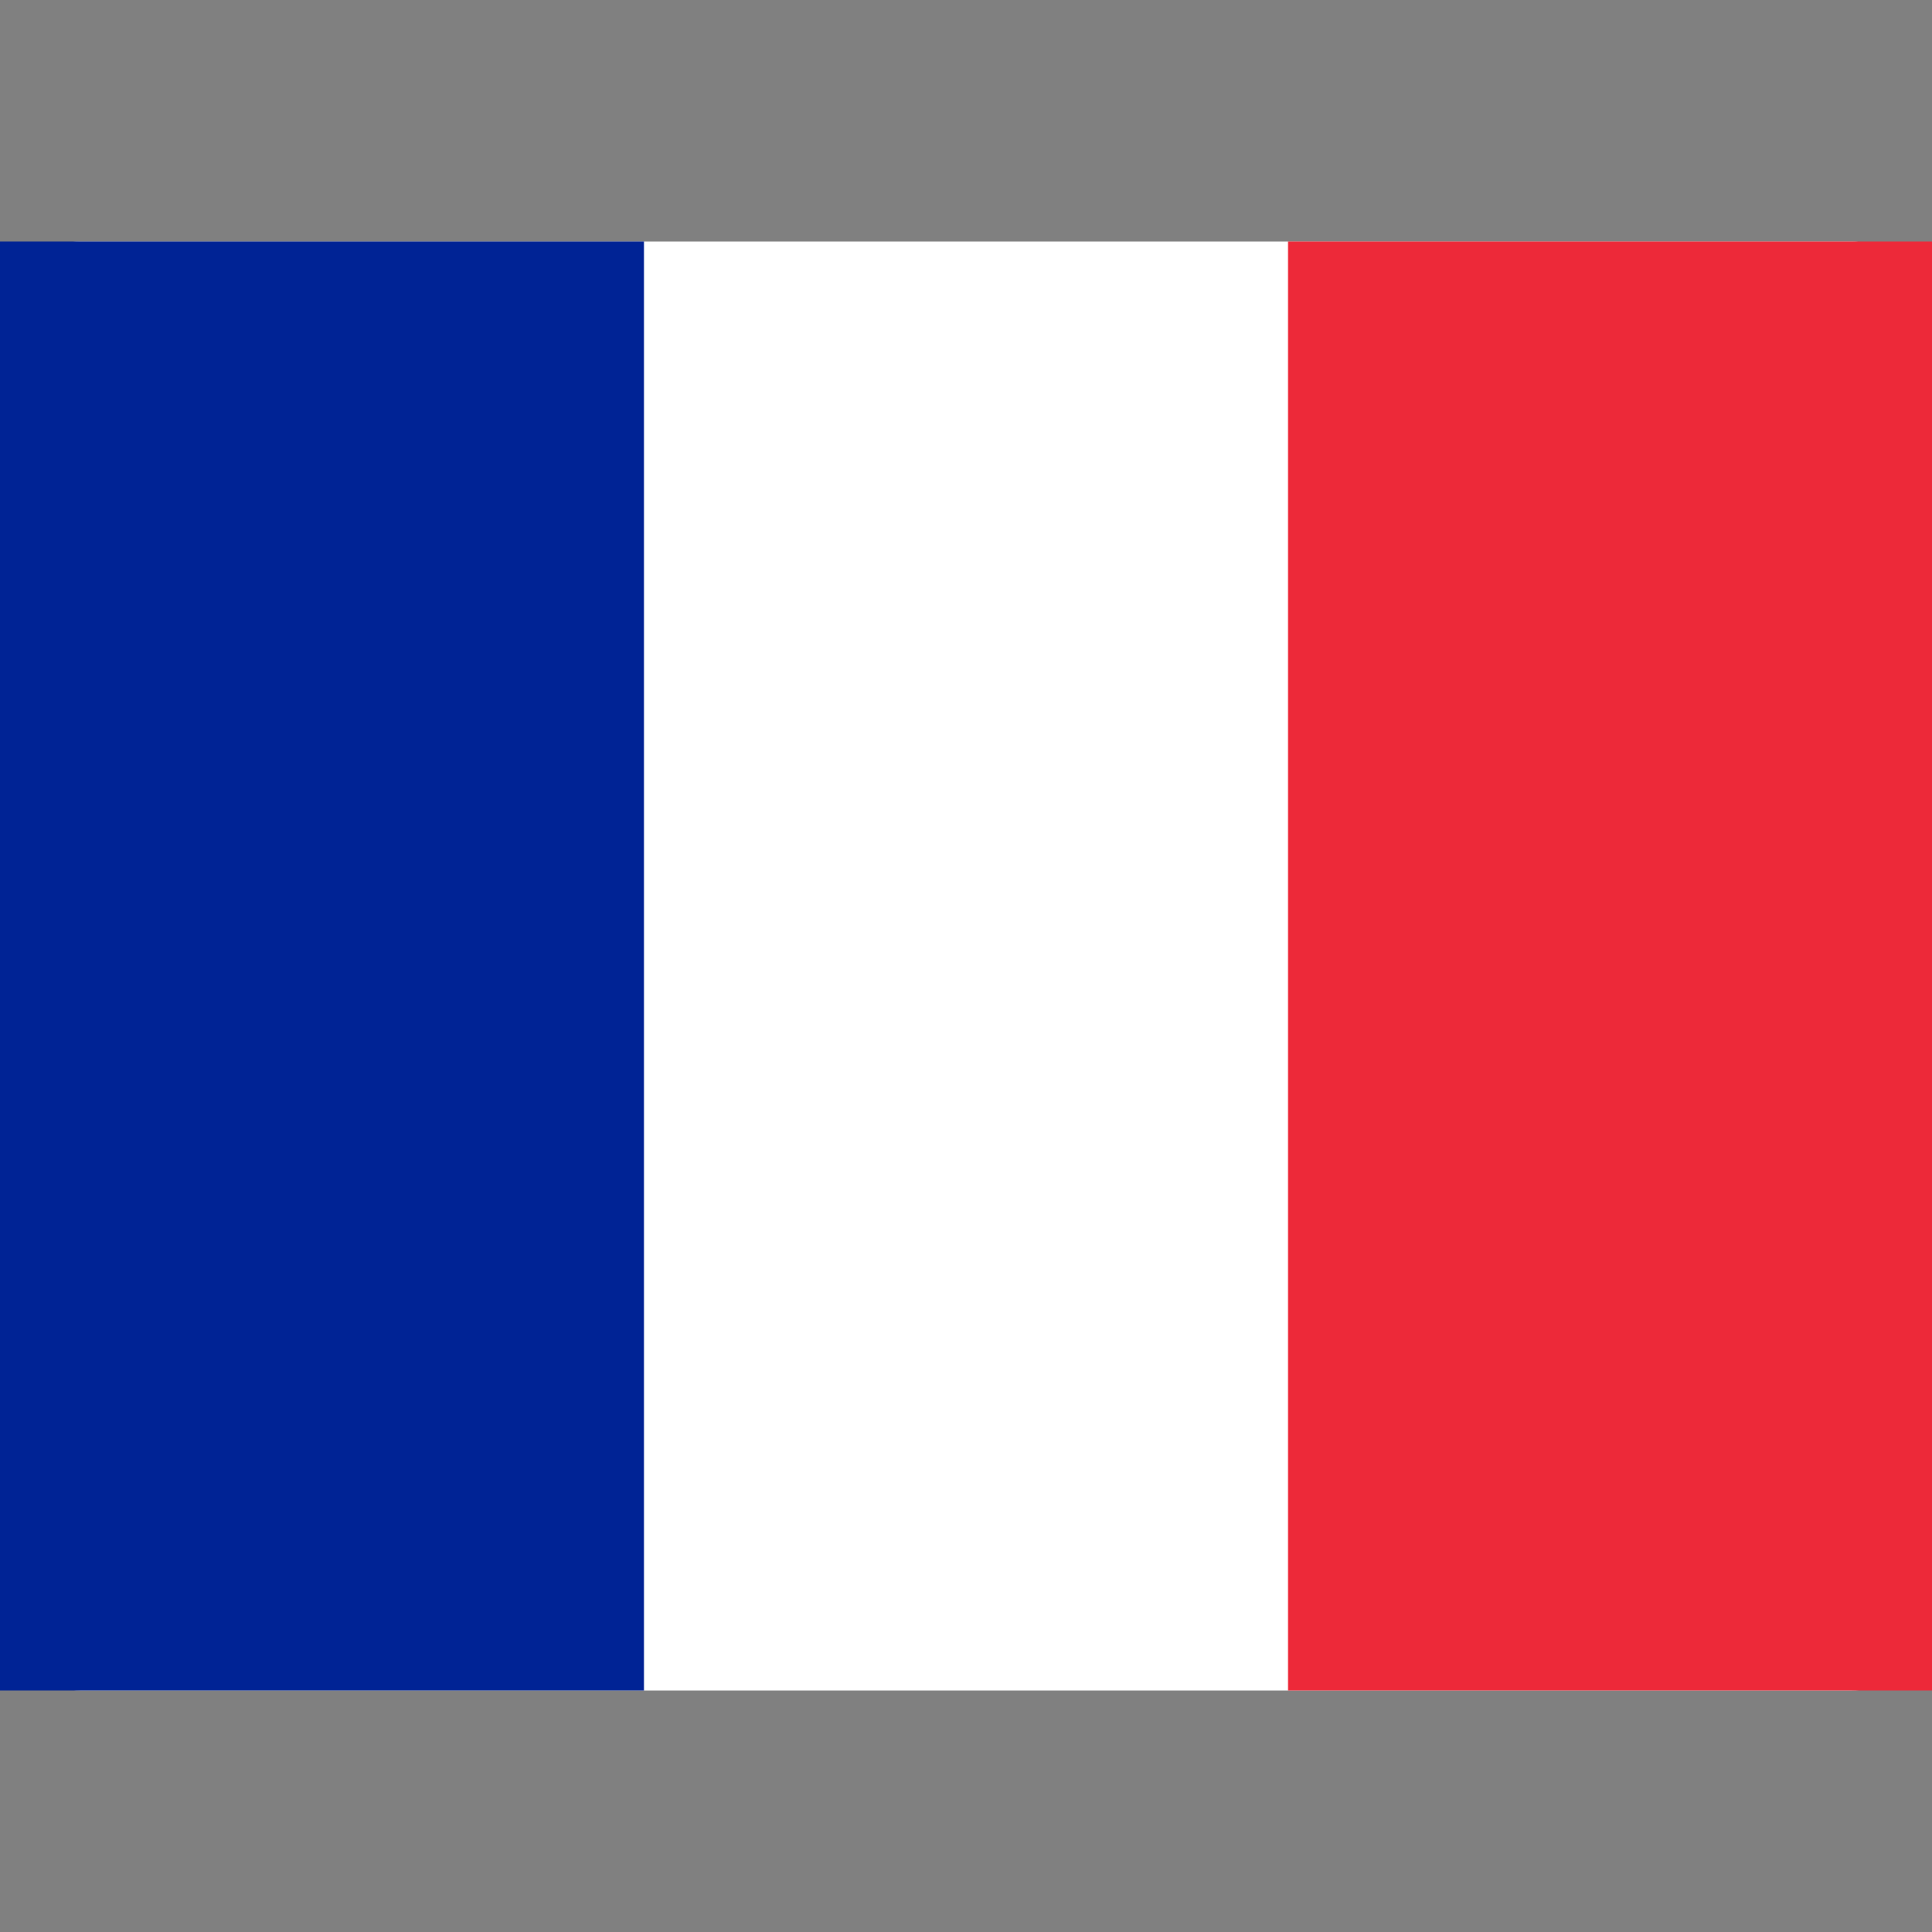 <svg width="24" height="24" viewBox="0 0 24 24" fill="none" xmlns="http://www.w3.org/2000/svg">
<rect x="0" y="0" width="24" height="24" fill="#808080" stroke="none"/>
<rect y="3" width="24" height="18" rx="1" fill="white"/>
<path fill-rule="evenodd" clip-rule="evenodd" d="M16 3V21H24V3H16Z" fill="#ED2939"/>
<path fill-rule="evenodd" clip-rule="evenodd" d="M0 3V21H8V3H0Z" fill="#002395"/>
</svg>
